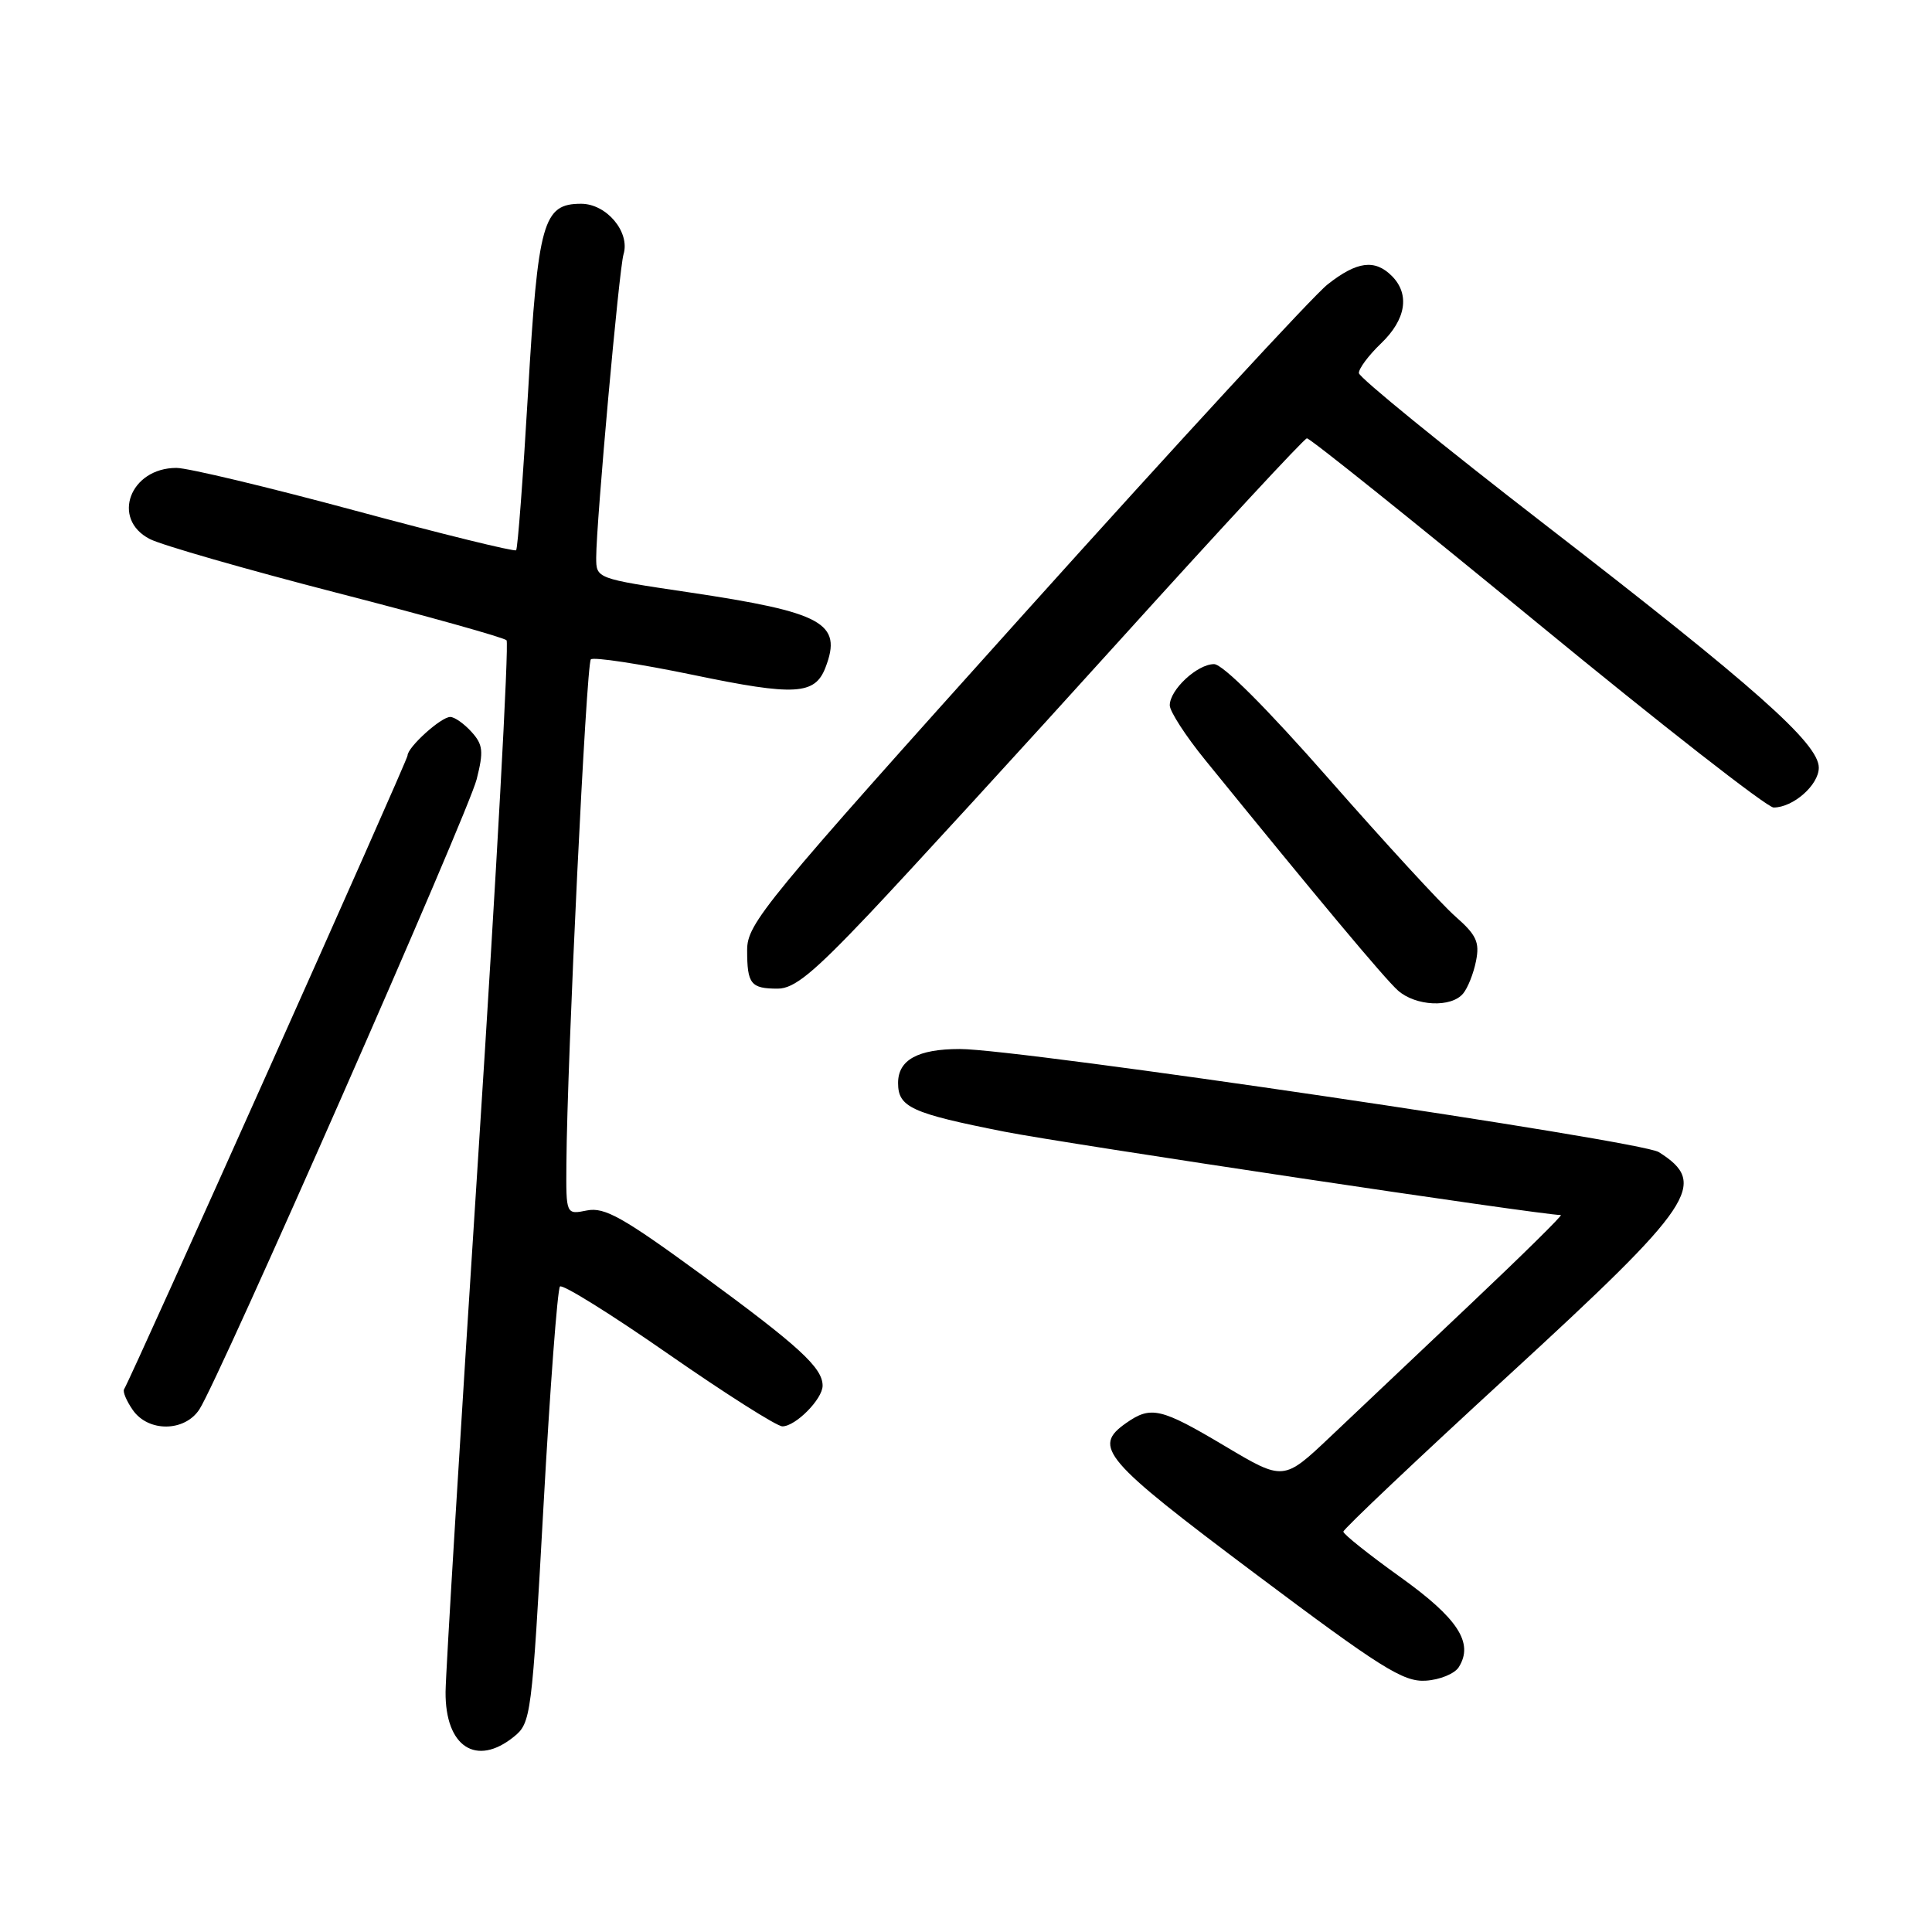 <?xml version="1.0" encoding="UTF-8" standalone="no"?>
<!DOCTYPE svg PUBLIC "-//W3C//DTD SVG 1.1//EN" "http://www.w3.org/Graphics/SVG/1.1/DTD/svg11.dtd" >
<svg xmlns="http://www.w3.org/2000/svg" xmlns:xlink="http://www.w3.org/1999/xlink" version="1.1" viewBox="0 0 256 256">
 <g >
 <path fill="currentColor"
d=" M 68.10 230.12 C 70.36 228.29 70.47 227.44 72.01 199.66 C 72.88 183.94 73.87 170.80 74.20 170.47 C 74.54 170.13 81.01 174.16 88.58 179.43 C 96.15 184.69 102.94 189.00 103.67 189.00 C 105.42 189.00 109.00 185.38 109.00 183.61 C 109.00 181.23 105.90 178.39 93.03 168.96 C 82.53 161.28 80.12 159.93 77.78 160.39 C 75.00 160.95 75.00 160.95 75.05 154.22 C 75.15 140.32 77.69 87.98 78.29 87.37 C 78.64 87.03 84.76 87.96 91.90 89.44 C 105.35 92.24 107.99 92.08 109.38 88.45 C 111.65 82.55 109.08 81.14 91.25 78.48 C 79.00 76.66 79.00 76.66 79.00 73.88 C 79.00 69.29 82.03 35.64 82.62 33.70 C 83.52 30.75 80.37 27.00 77.00 27.00 C 71.96 27.00 71.29 29.36 69.97 52.00 C 69.31 63.28 68.60 72.68 68.39 72.91 C 68.19 73.13 58.59 70.77 47.06 67.66 C 35.54 64.55 24.88 62.00 23.38 62.00 C 17.23 62.00 14.69 68.76 19.84 71.42 C 21.41 72.23 32.55 75.43 44.59 78.54 C 56.64 81.64 66.78 84.48 67.12 84.84 C 67.46 85.20 65.79 115.65 63.41 152.50 C 61.03 189.35 59.06 221.61 59.04 224.18 C 58.98 231.45 63.11 234.16 68.10 230.12 Z  M 193.30 220.90 C 195.31 217.69 193.18 214.43 185.52 208.95 C 181.39 205.99 178.00 203.29 178.00 202.95 C 178.00 202.62 187.89 193.25 199.99 182.15 C 224.59 159.55 226.42 156.84 219.80 152.66 C 217.39 151.14 135.06 138.99 127.18 139.00 C 121.62 139.00 119.00 140.44 119.00 143.50 C 119.00 146.71 120.74 147.51 133.08 149.95 C 141.07 151.53 204.29 161.00 206.82 161.00 C 207.10 161.00 201.74 166.28 194.91 172.74 C 188.09 179.20 179.71 187.13 176.29 190.36 C 170.08 196.24 170.08 196.24 162.32 191.62 C 153.82 186.56 152.51 186.25 149.22 188.56 C 144.71 191.72 146.15 193.39 166.25 208.47 C 182.98 221.02 185.94 222.88 188.90 222.70 C 190.77 222.59 192.75 221.78 193.30 220.90 Z  M 26.42 186.75 C 29.01 182.79 62.03 107.75 63.16 103.26 C 64.10 99.54 64.00 98.66 62.47 96.97 C 61.49 95.89 60.23 95.00 59.66 95.00 C 58.43 95.00 54.00 99.01 54.00 100.12 C 54.00 100.76 17.56 182.22 16.44 184.09 C 16.24 184.41 16.77 185.65 17.60 186.84 C 19.66 189.79 24.47 189.74 26.42 186.75 Z  M 193.87 131.65 C 194.49 130.91 195.26 128.97 195.58 127.34 C 196.08 124.84 195.64 123.89 192.84 121.43 C 191.00 119.82 183.48 111.63 176.12 103.25 C 167.83 93.81 162.02 88.00 160.87 88.00 C 158.65 88.00 155.00 91.39 155.00 93.46 C 155.00 94.26 157.11 97.53 159.70 100.71 C 174.54 118.99 183.50 129.71 185.24 131.25 C 187.59 133.33 192.30 133.55 193.87 131.65 Z  M 115.15 121.12 C 120.29 115.69 135.30 99.30 148.50 84.70 C 161.70 70.10 172.80 58.12 173.17 58.08 C 173.54 58.03 187.25 69.03 203.65 82.50 C 220.05 95.98 234.16 107.00 235.01 107.00 C 237.61 107.00 241.00 104.01 241.00 101.72 C 241.00 98.52 232.54 91.01 204.70 69.50 C 191.18 59.05 180.09 50.02 180.06 49.44 C 180.03 48.85 181.35 47.08 183.00 45.50 C 186.31 42.33 186.84 38.99 184.43 36.57 C 182.17 34.31 179.80 34.62 175.91 37.69 C 174.03 39.16 155.96 58.77 135.75 81.25 C 101.16 119.73 99.00 122.36 99.00 125.90 C 99.00 130.39 99.48 131.00 103.06 131.00 C 105.23 131.00 107.75 128.93 115.15 121.12 Z "/>
</g>
</svg>